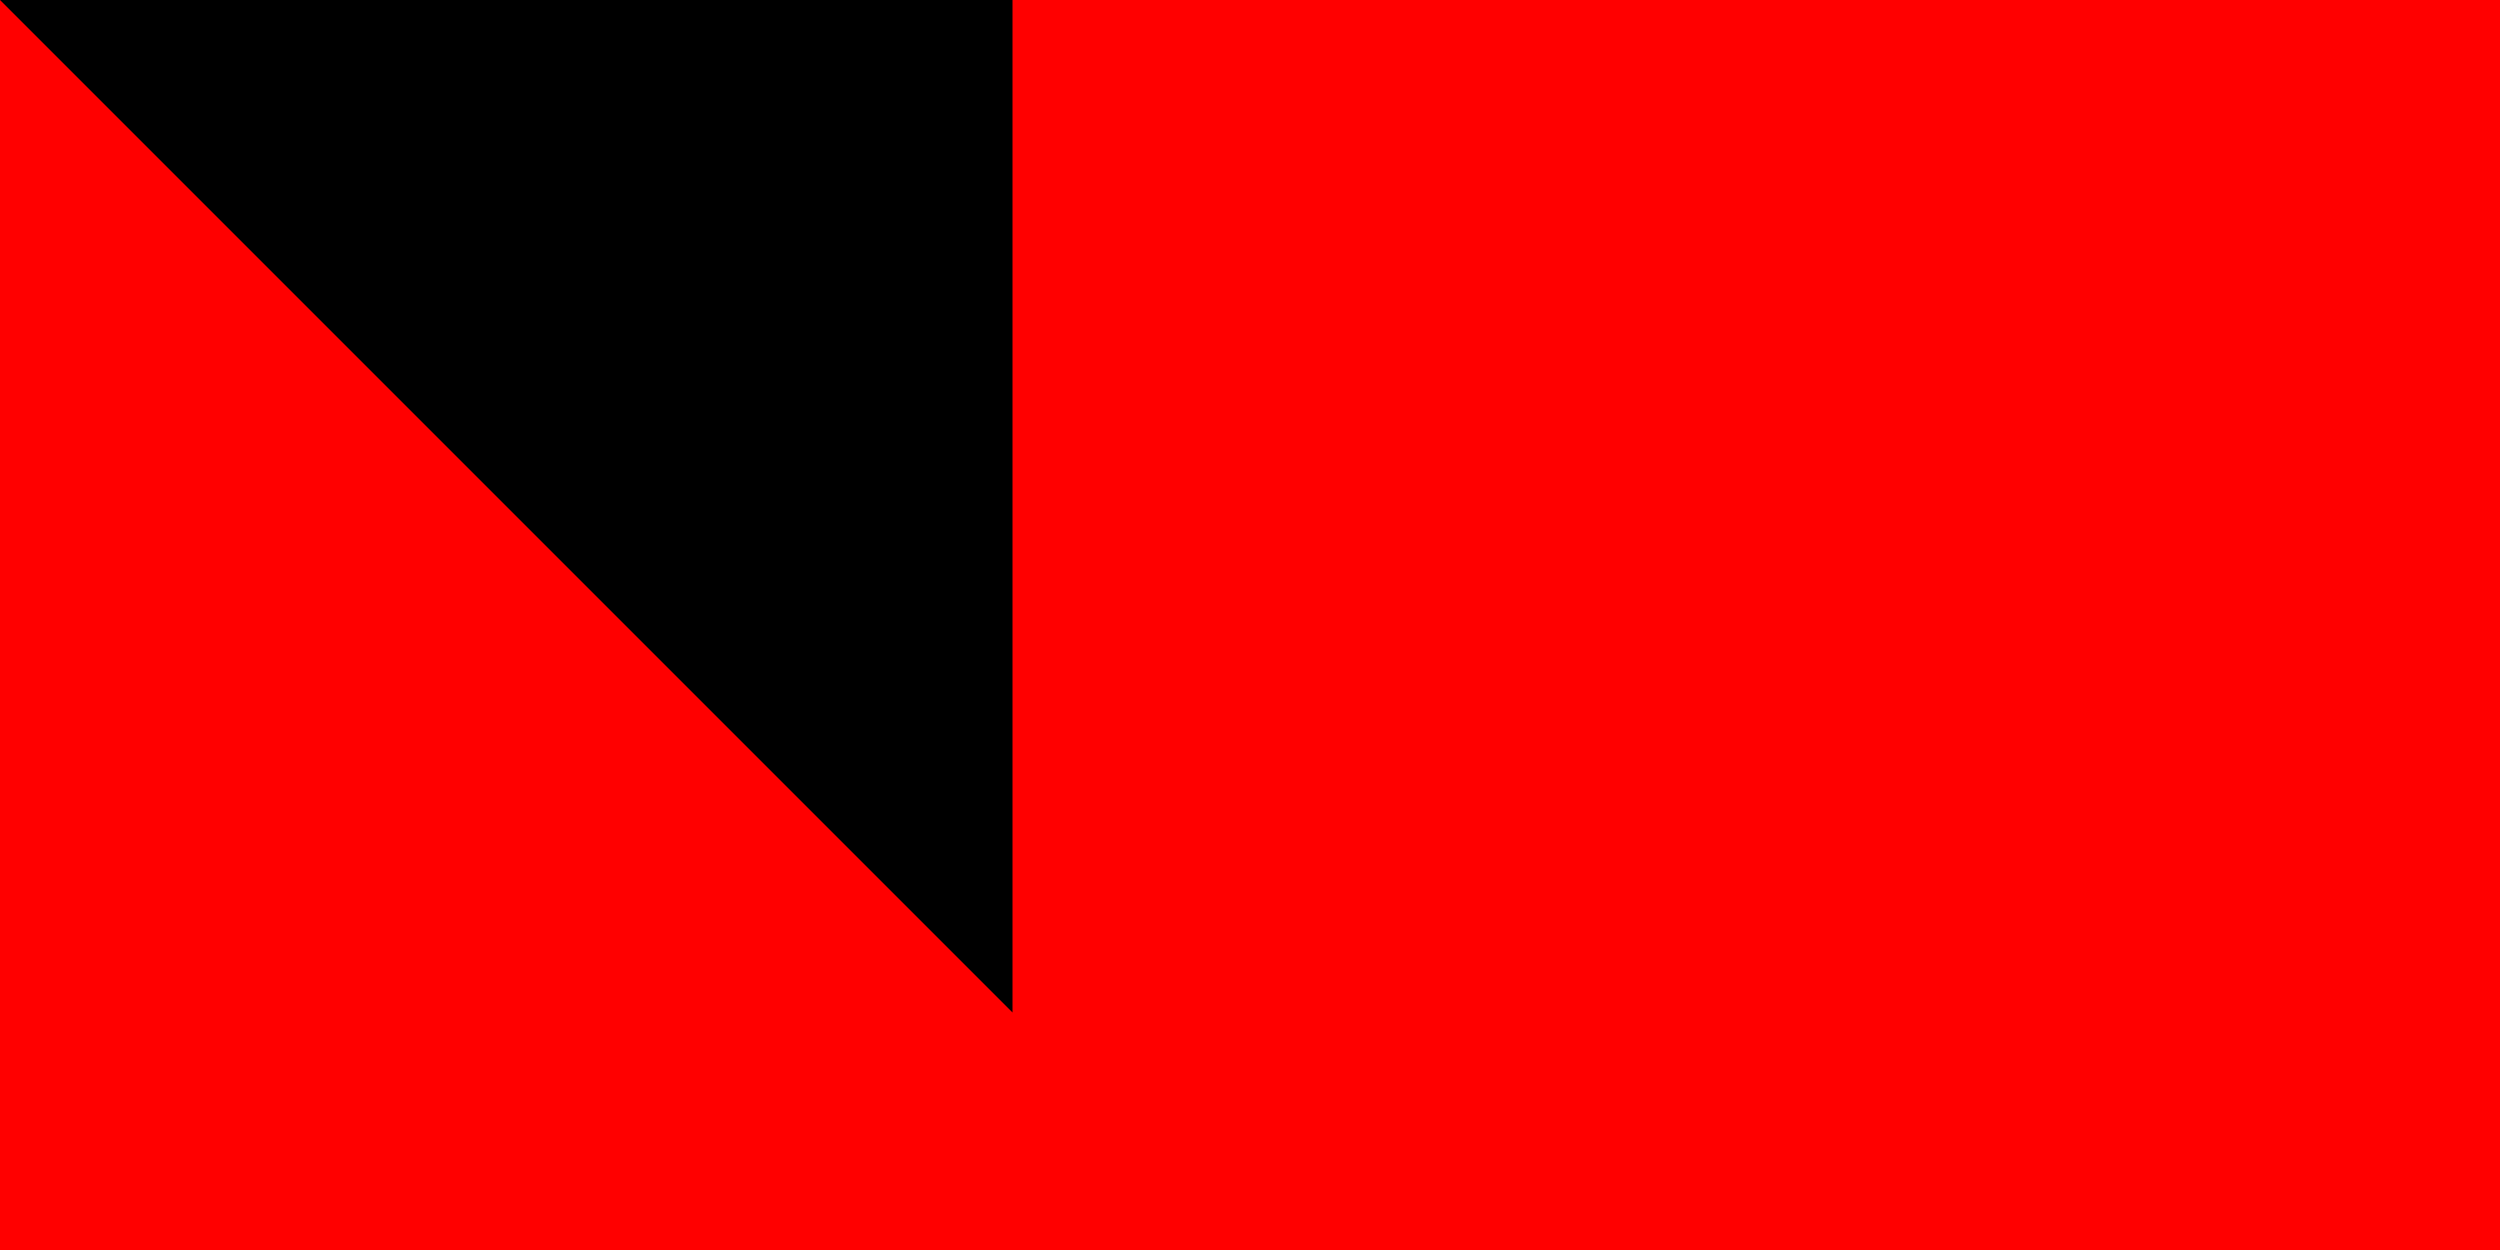 <svg xmlns="http://www.w3.org/2000/svg" width="200" height="100"><path fill="#fff" d="M0 0H900V600H0z"/><path fill="red" d="M0 0H900V300H0z"/><path id="path-b7106" d="m m0 81 m0 81 m0 65 m0 65 m0 65 m0 65 m0 65 m0 65 m0 65 m0 65 m0 65 m0 65 m0 65 m0 65 m0 65 m0 65 m0 65 m0 65 m0 65 m0 65 m0 77 m0 104 m0 76 m0 85 m0 120 m0 79 m0 71 m0 86 m0 82 m0 54 m0 87 m0 79 m0 57 m0 99 m0 55 m0 107 m0 86 m0 98 m0 87 m0 121 m0 48 m0 75 m0 80 m0 79 m0 98 m0 102 m0 74 m0 43 m0 98 m0 81 m0 83 m0 71 m0 120 m0 83 m0 113 m0 78 m0 117 m0 83 m0 71 m0 117 m0 80 m0 51 m0 100 m0 88 m0 85 m0 57 m0 78 m0 55 m0 103 m0 49 m0 104 m0 113 m0 48 m0 113 m0 74 m0 79 m0 79 m0 110 m0 101 m0 114 m0 98 m0 119 m0 70 m0 102 m0 98 m0 65 m0 61 m0 61"/>
</svg>